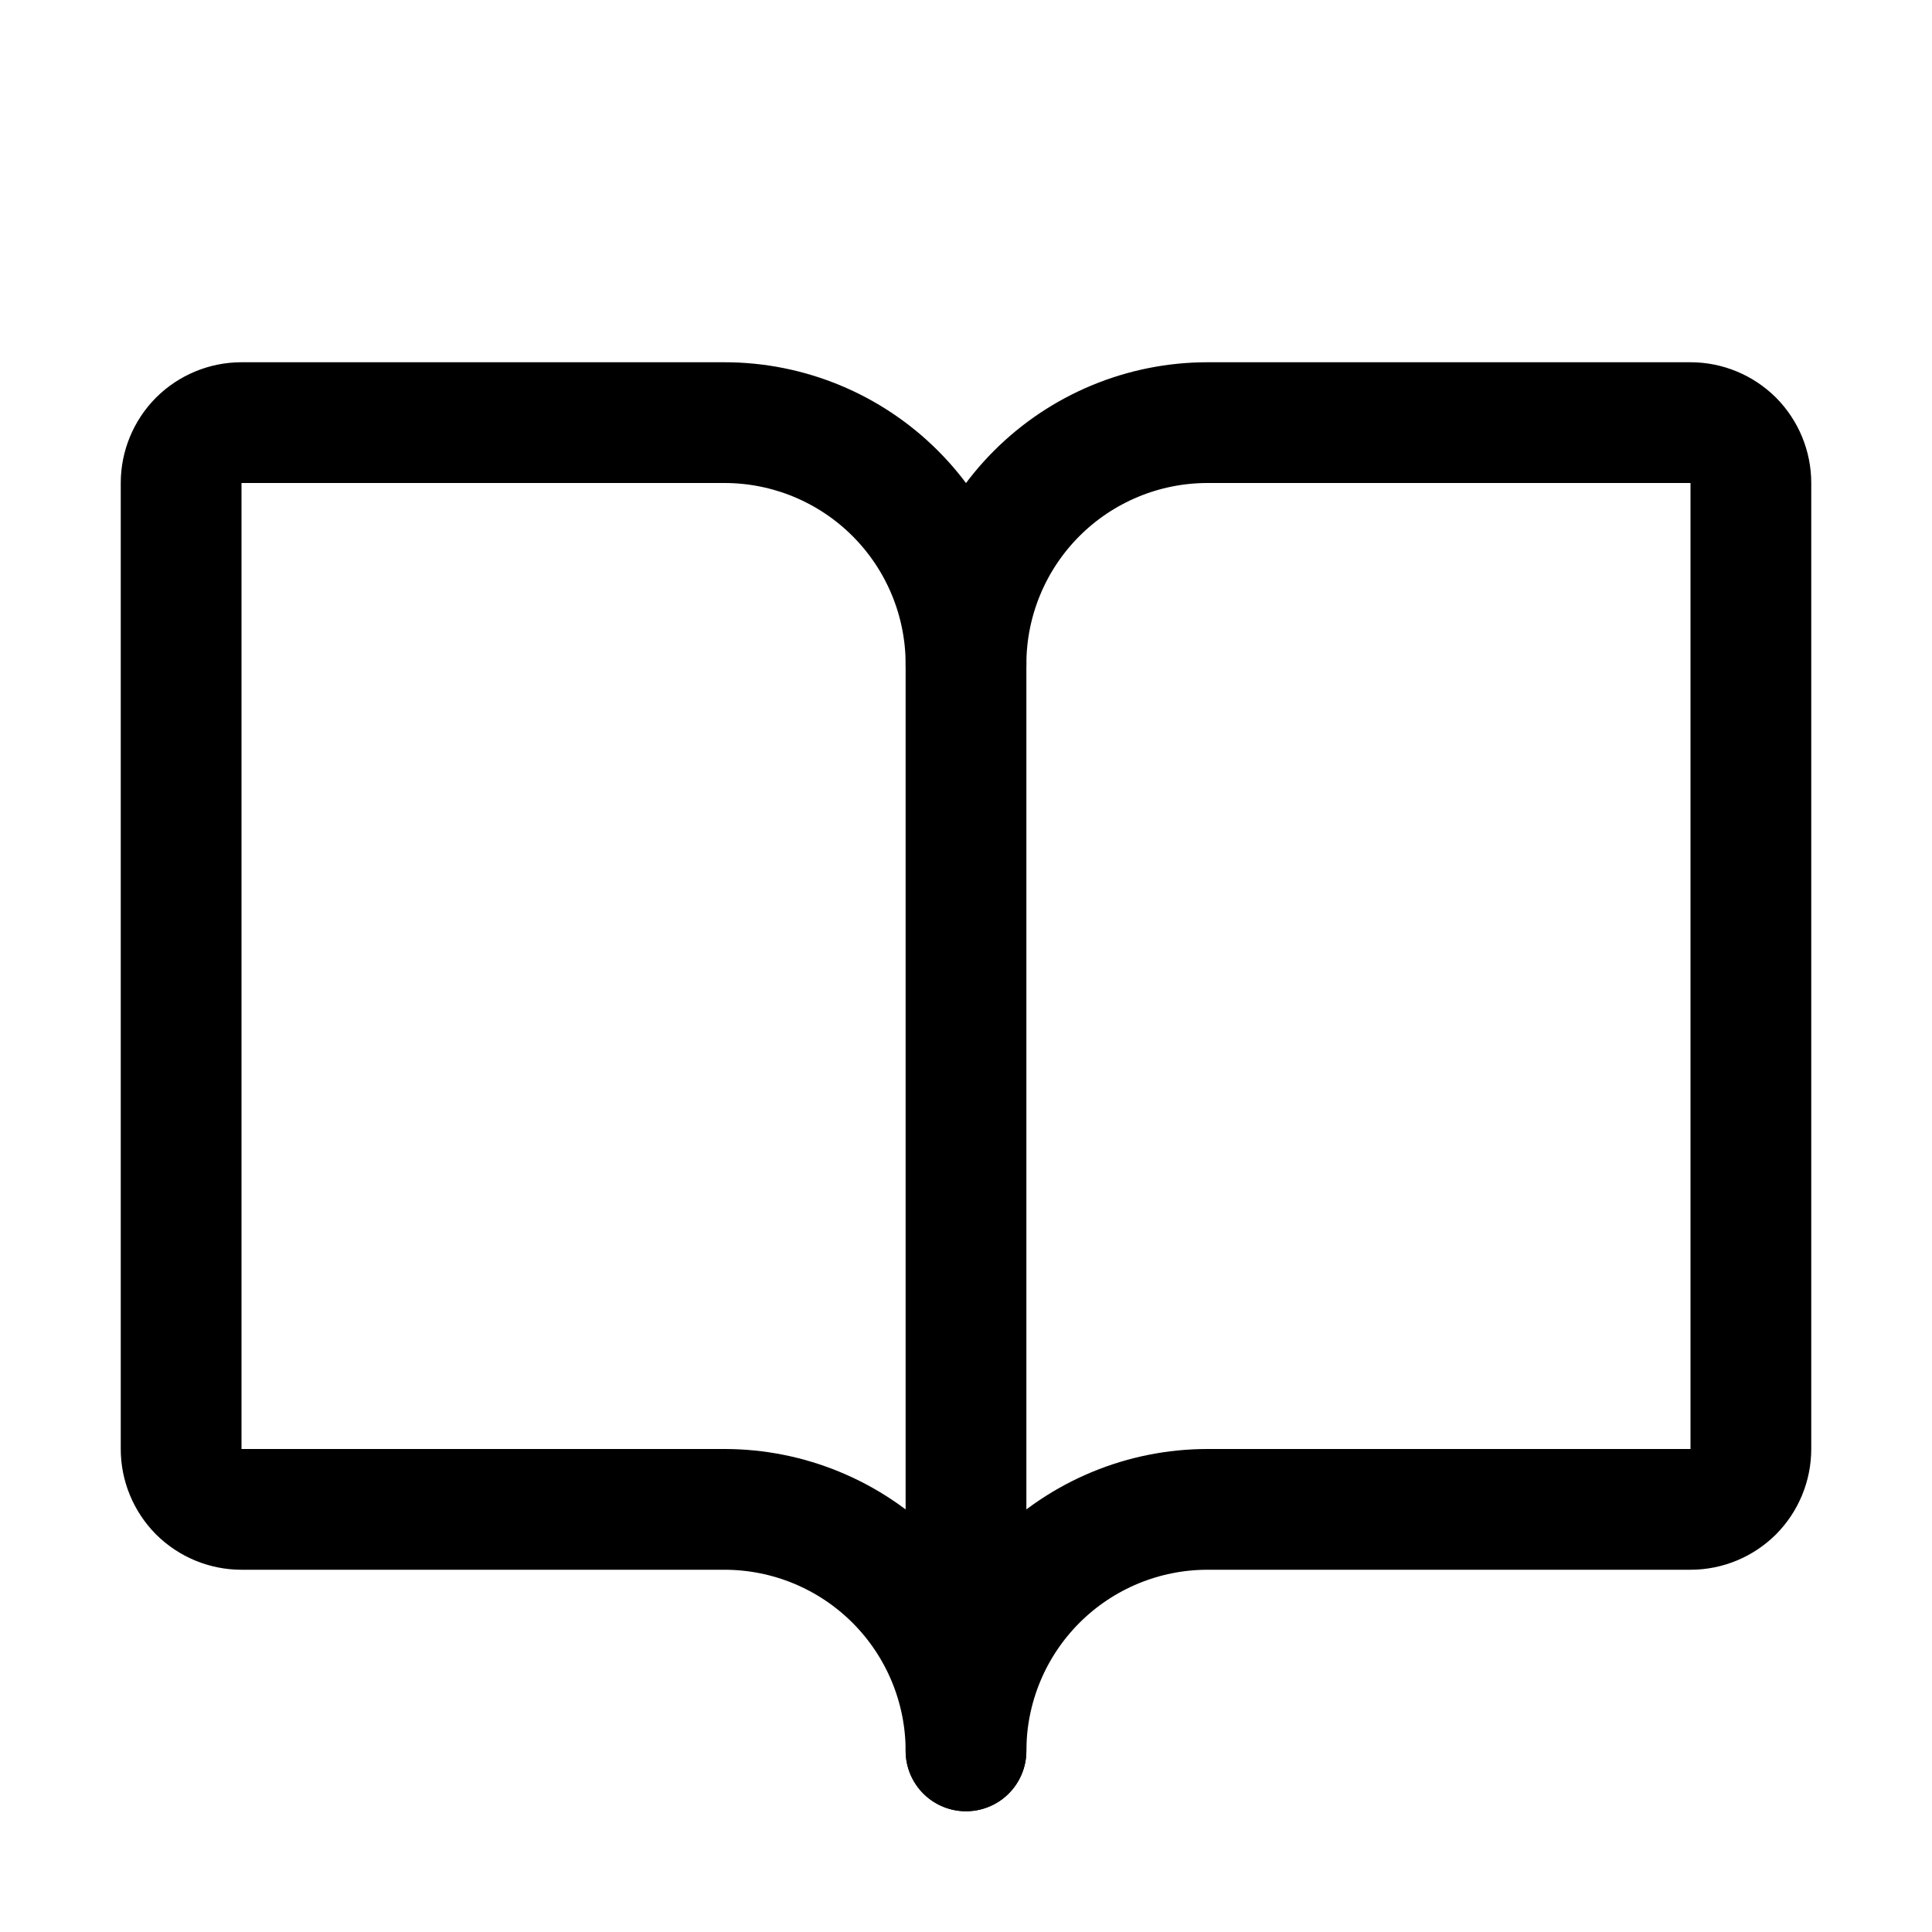 <svg width="16" height="16" viewBox="0 0 16 16" fill="none" xmlns="http://www.w3.org/2000/svg">
<path d="M8 5.5C8 4.97 8.211 4.461 8.586 4.086C8.961 3.711 9.47 3.5 10 3.5H14C14.133 3.5 14.26 3.553 14.354 3.646C14.447 3.74 14.5 3.867 14.5 4V12C14.5 12.133 14.447 12.26 14.354 12.354C14.26 12.447 14.133 12.5 14 12.5H10C9.47 12.5 8.961 12.711 8.586 13.086C8.211 13.461 8 13.97 8 14.5" stroke="currentColor" stroke-linecap="round" stroke-linejoin="round"/>
<path d="M1.5 12C1.5 12.133 1.553 12.26 1.646 12.354C1.74 12.447 1.867 12.5 2 12.5H6C6.53 12.5 7.039 12.711 7.414 13.086C7.789 13.461 8 13.97 8 14.5V5.5C8 4.97 7.789 4.461 7.414 4.086C7.039 3.711 6.53 3.5 6 3.5H2C1.867 3.5 1.74 3.553 1.646 3.646C1.553 3.74 1.5 3.867 1.5 4V12Z" stroke="currentColor" stroke-linecap="round" stroke-linejoin="round"/>
</svg>
